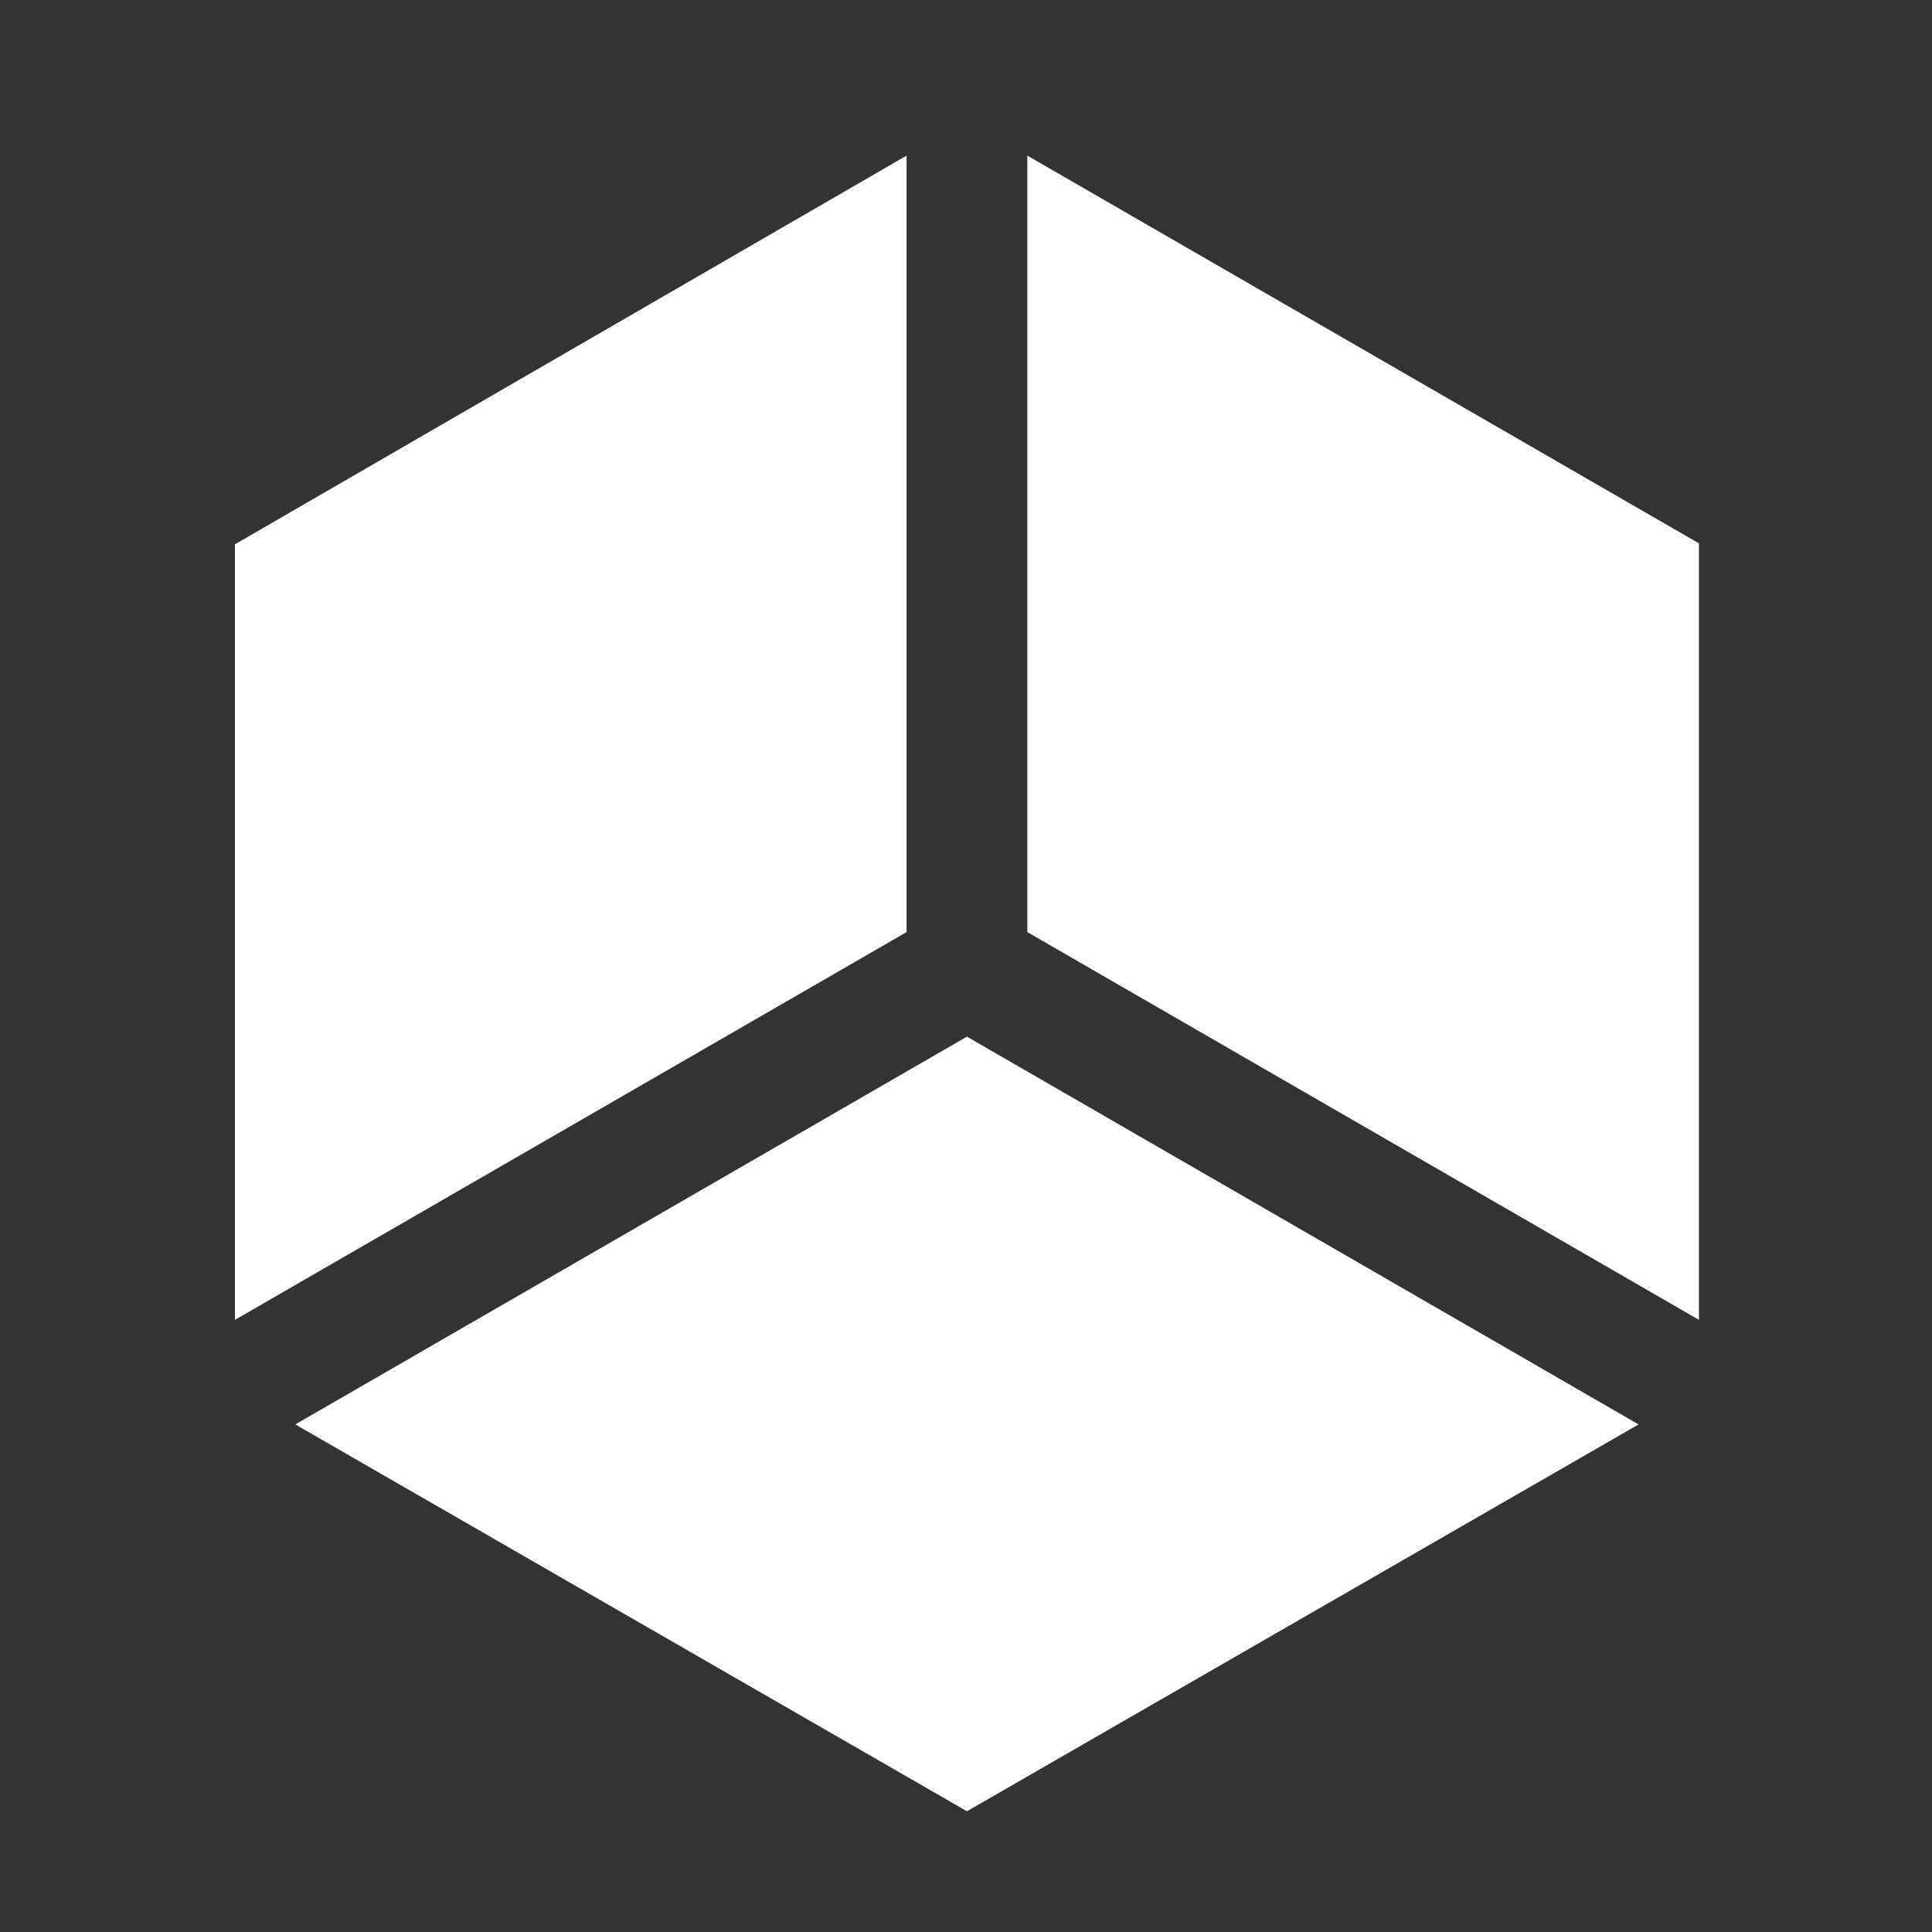 <?xml version="1.0"?>
<svg xmlns="http://www.w3.org/2000/svg" viewBox="0 0 1024 1024">
	<rect x="0" y="0" width="1024" height="1024" fill="#333333" stroke="none"/>
	<polygon points="480.5,82.475 480.5,494.025 124.521,699.55 124.521,288.5" style="fill: #FFFFFF;"/>
	<polygon points="900.479,288.0 900.479,699.55 544.5,494.025 544.5,82.475" style="fill: #FFFFFF;"/>
	<polygon points="512.5,549.45 868.479,754.975 512.5,960 156.521,754.975" style="fill: #FFFFFF;"/>
</svg>